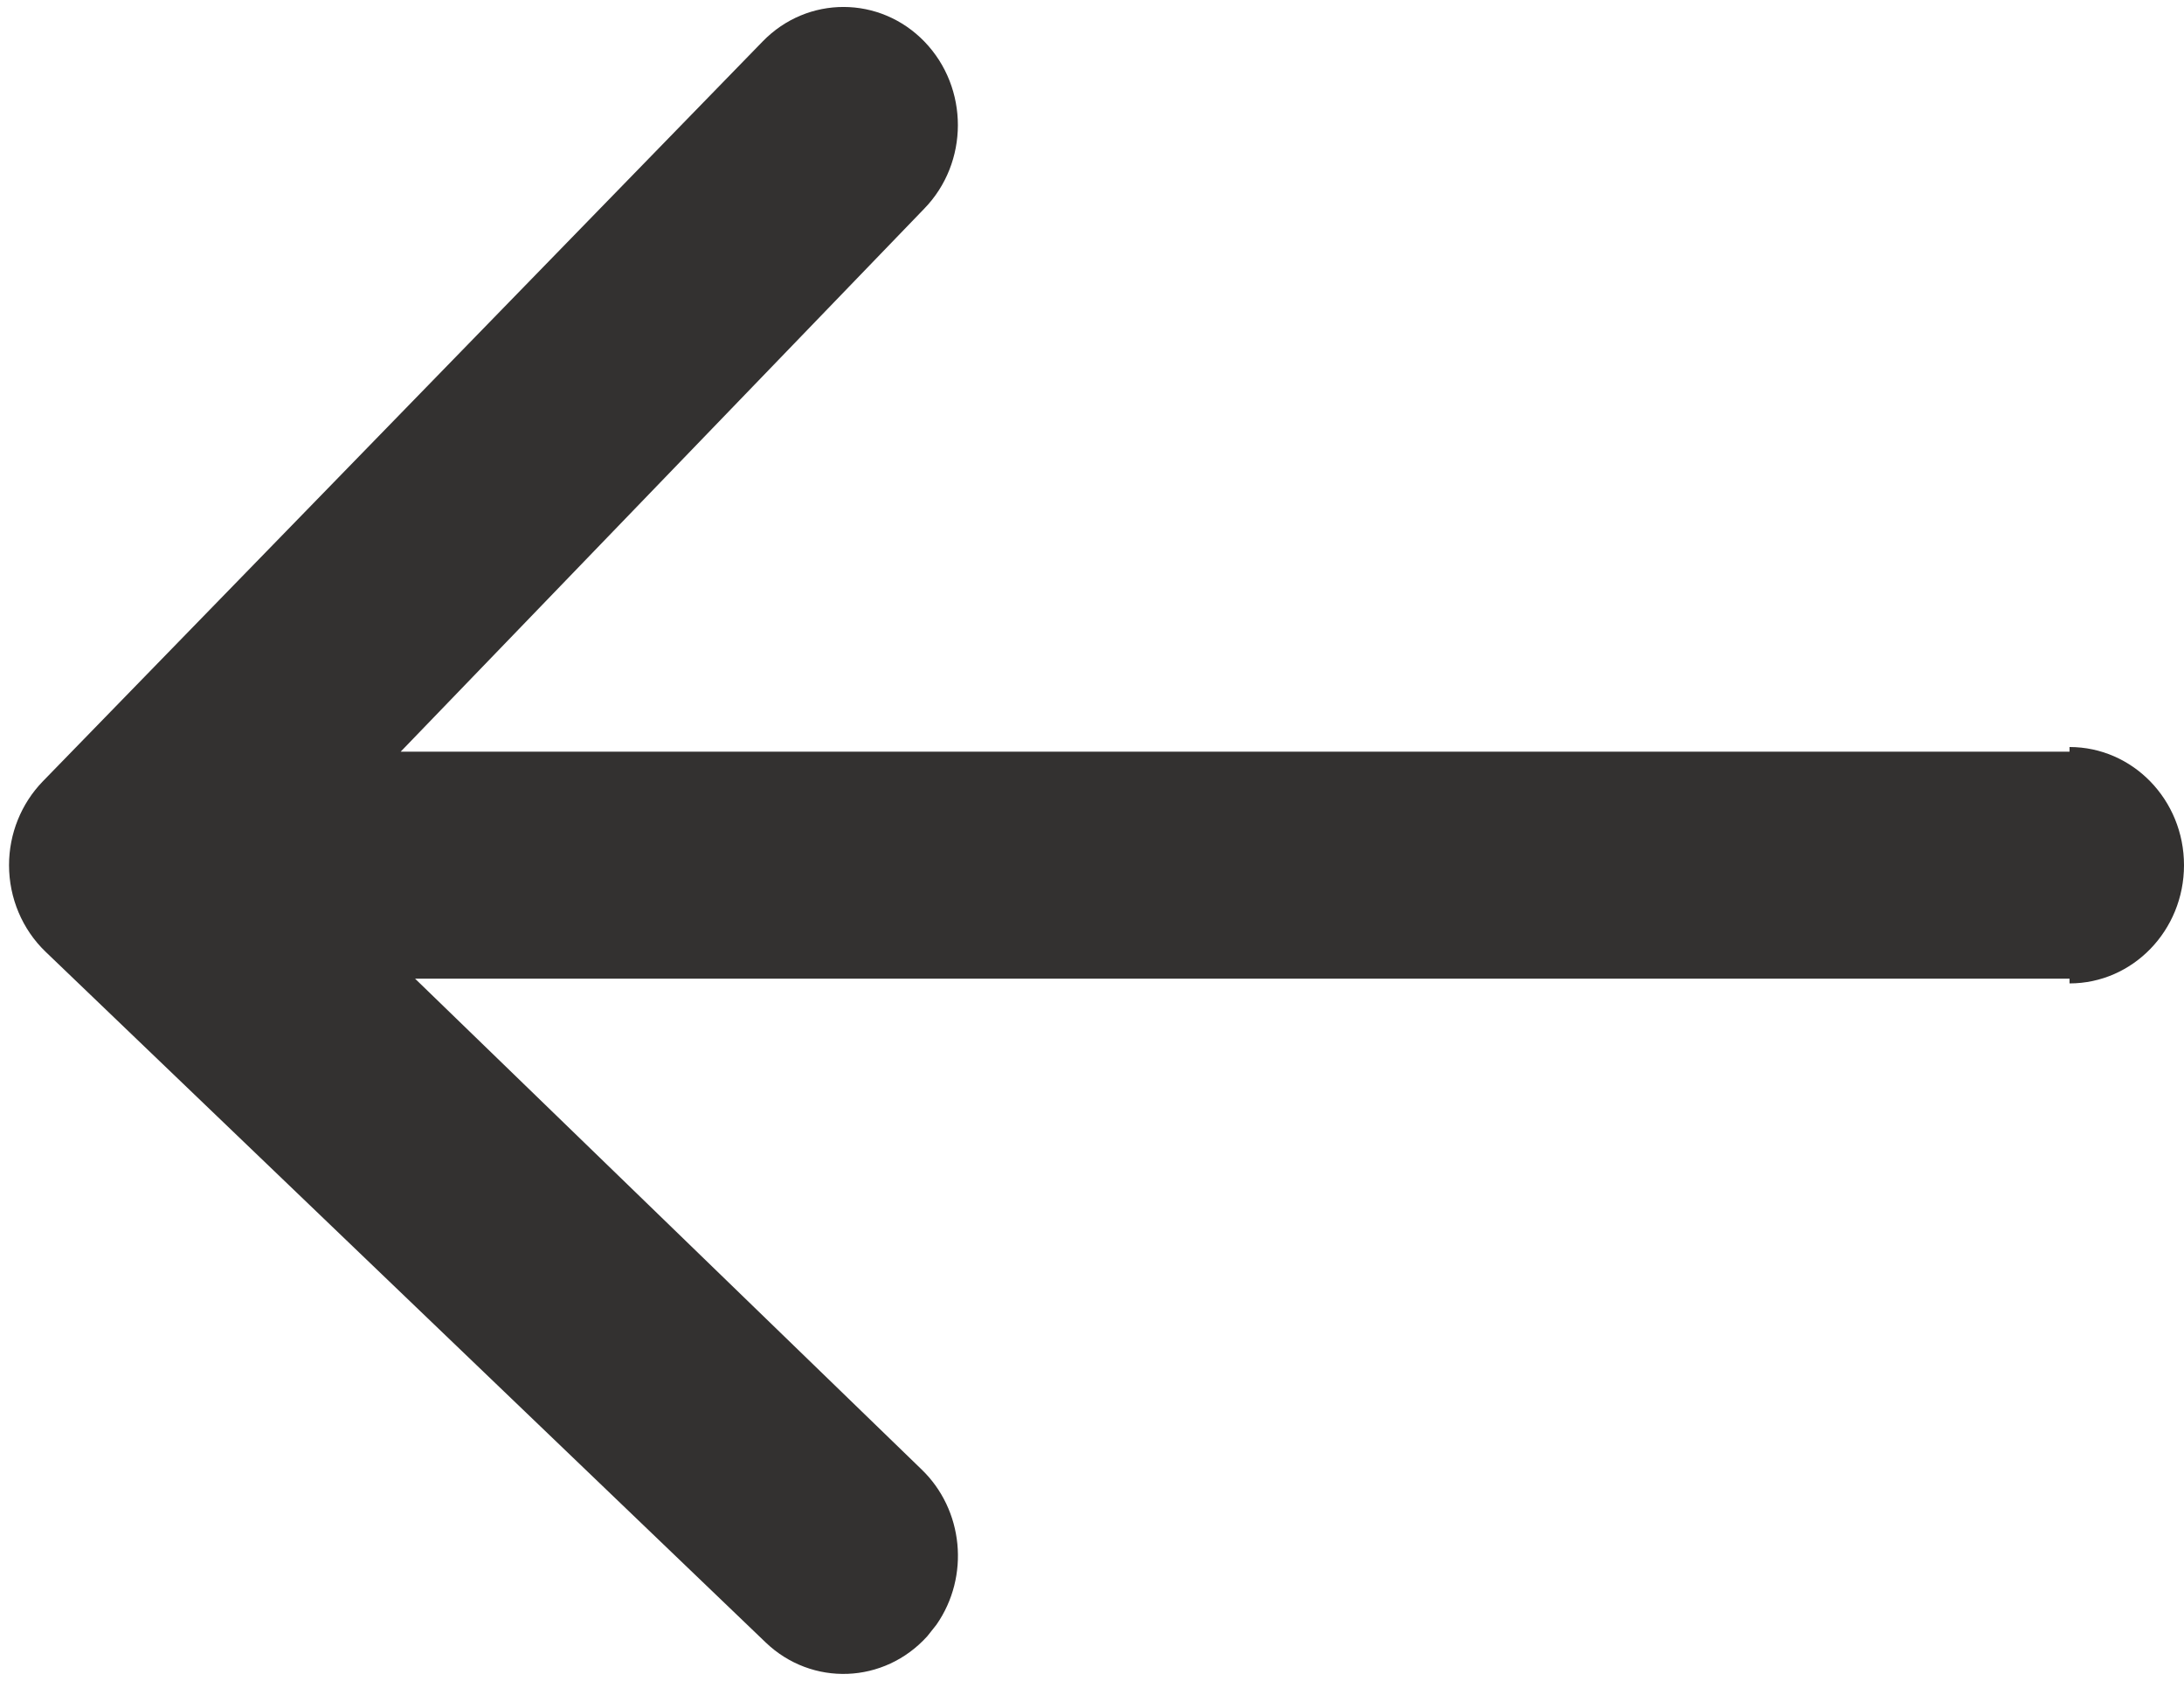 ﻿<?xml version="1.0" encoding="utf-8"?>
<svg version="1.1" xmlns:xlink="http://www.w3.org/1999/xlink" width="22px" height="17px" xmlns="http://www.w3.org/2000/svg">
  <g transform="matrix(1 0 0 1 -13 -20 )">
    <path d="M 7.683 0.417  C 8.134 -0.047  8.864 -0.045  9.313 0.42  C 9.762 0.886  9.761 1.638  9.31 2.102  L 4.036 7.571  L 20.847 7.571  C 20.847 7.524  20.847 7.524  20.847 7.524  C 21.484 7.524  22 8.057  22 8.714  C 22 9.372  21.484 9.905  20.847 9.905  C 20.847 9.905  20.847 9.905  20.847 9.857  L 4.181 9.857  L 9.281 14.798  C 9.707 15.206  9.772 15.877  9.433 16.364  L 9.341 16.48  C 8.907 16.961  8.178 16.989  7.712 16.542  L 0.46 9.587  C 0.225 9.362  0.091 9.045  0.091 8.714  C 0.091 8.397  0.214 8.094  0.431 7.87  L 7.683 0.417  Z " fill-rule="nonzero" fill="#333130" stroke="none" transform="matrix(1 0 0 1 13 20 )" />
  </g>
</svg>
